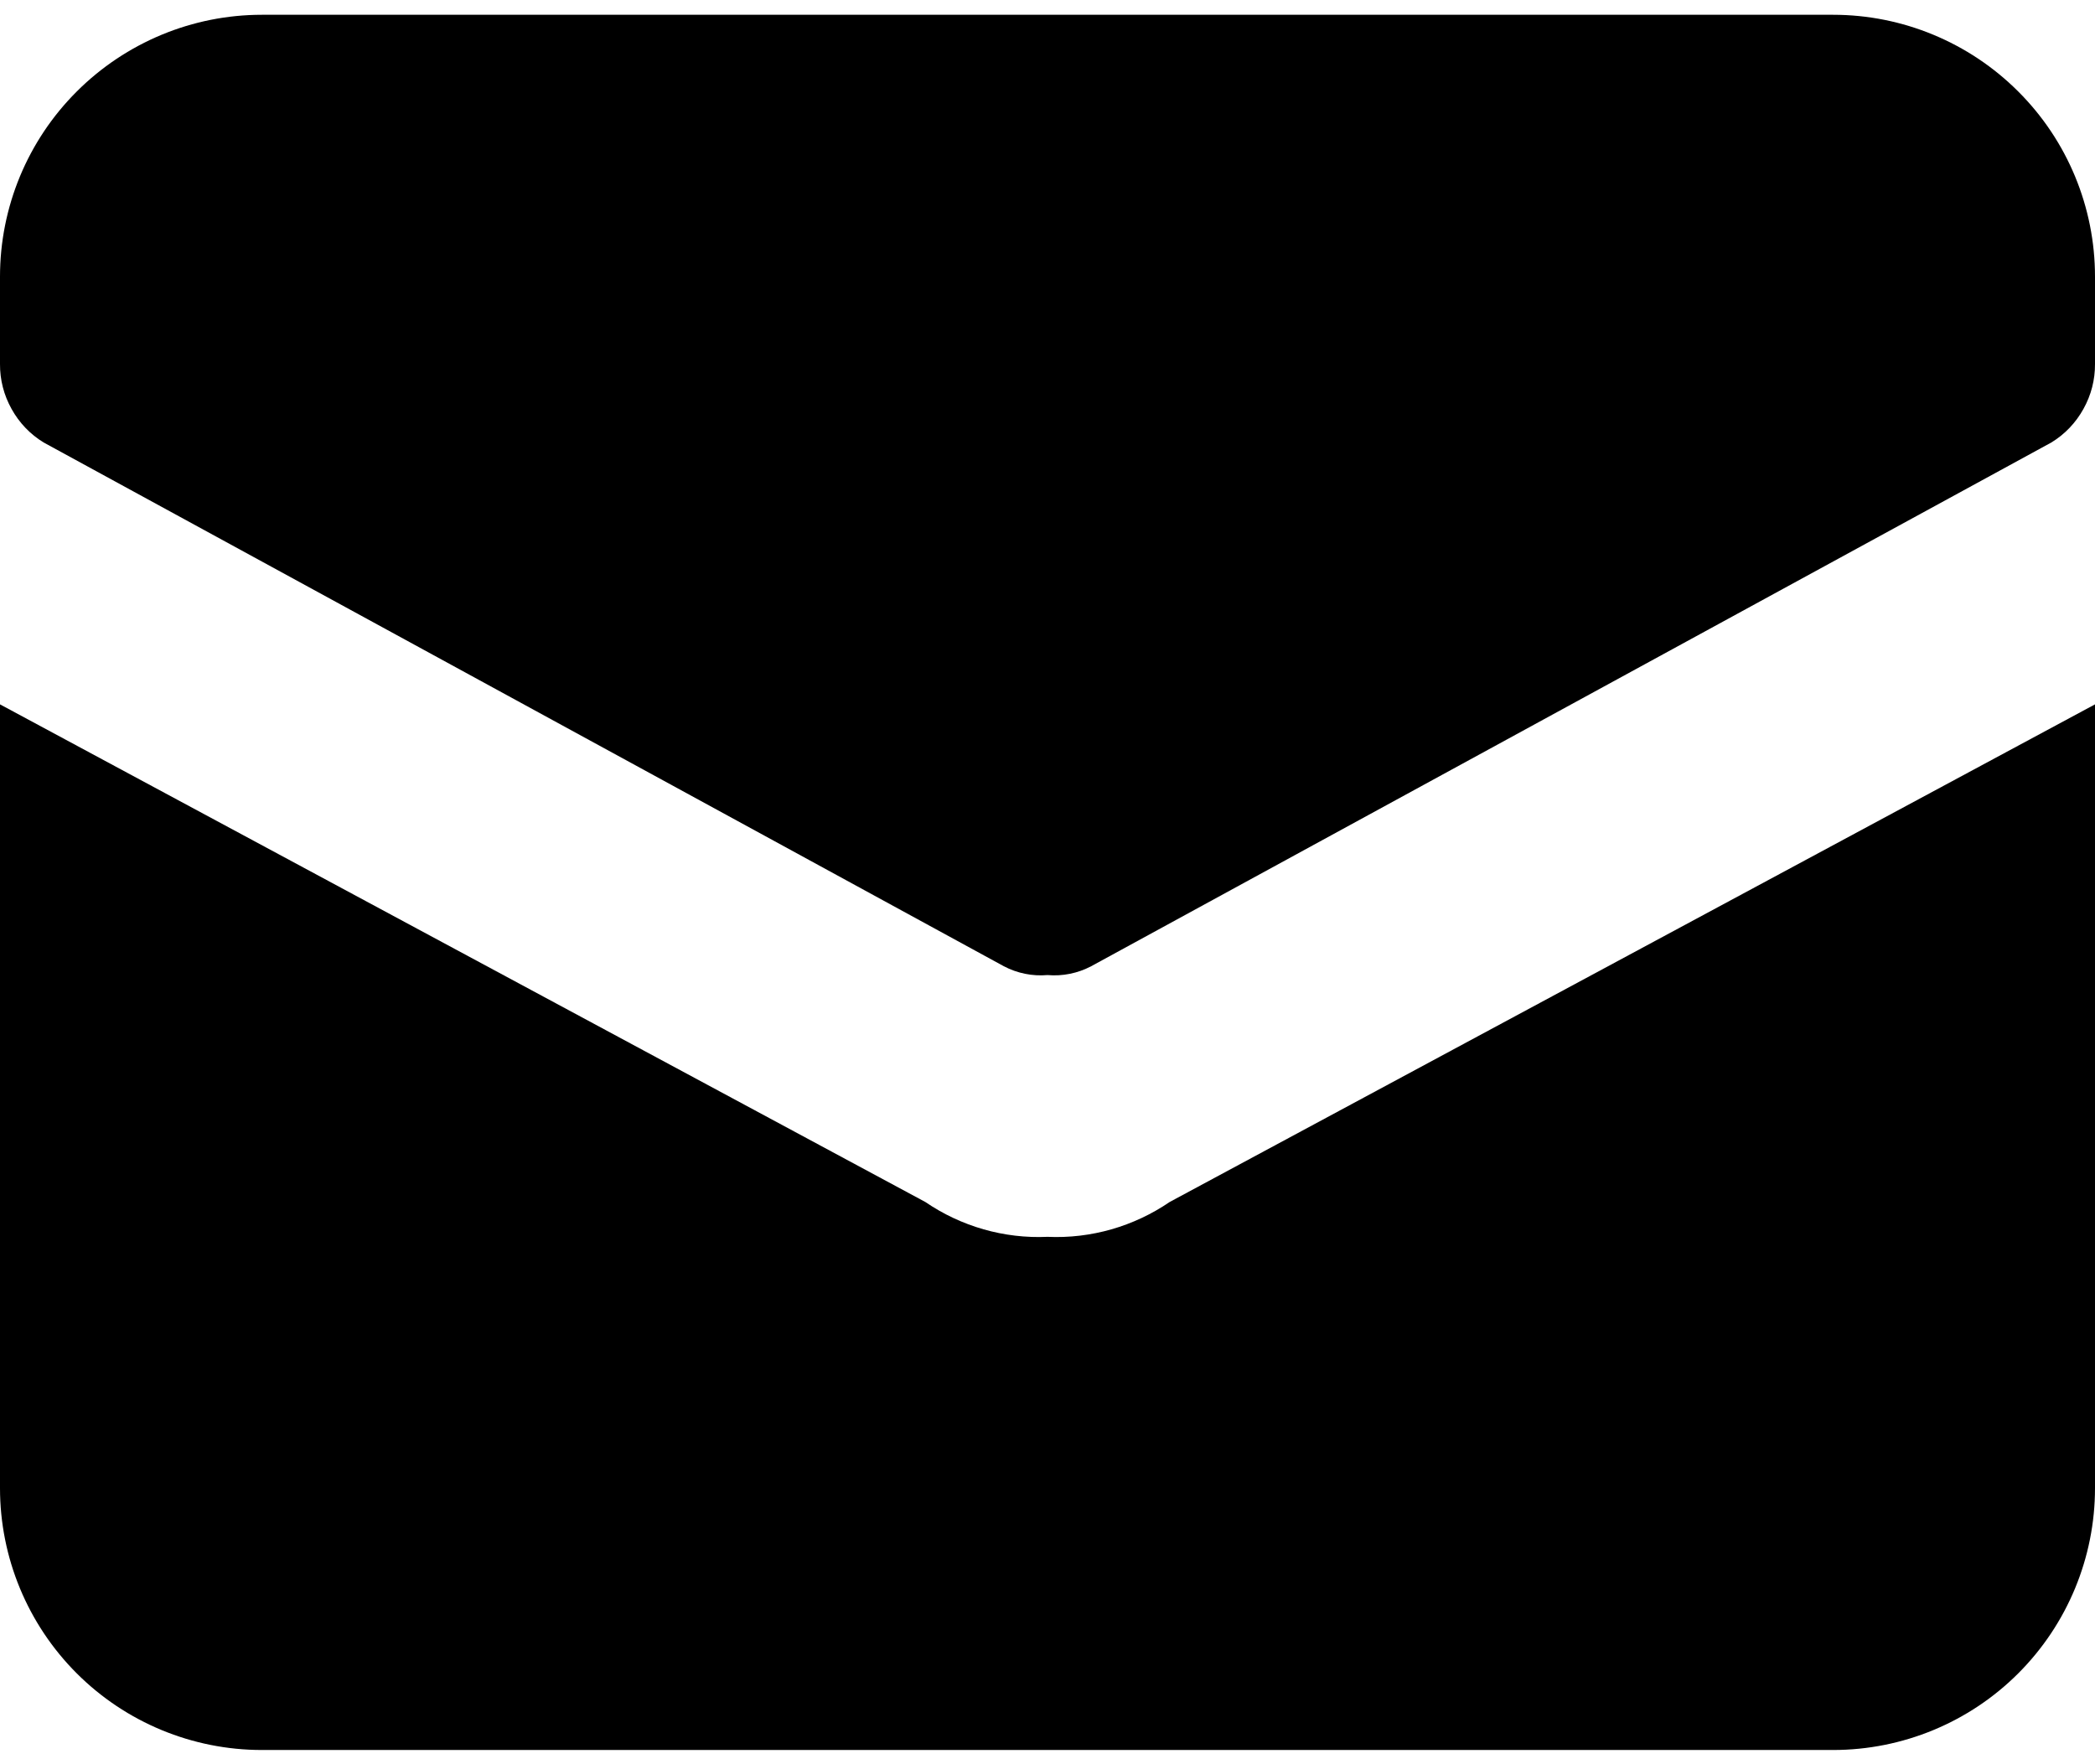 <svg viewBox="0 0 19 16" fill="none" xmlns="http://www.w3.org/2000/svg">
	<path d="M10.608 10.901C10.283 11.123 9.894 11.235 9.5 11.217C9.106 11.235 8.717 11.123 8.392 10.901L0 6.388V13.496C0 14.126 0.25 14.73 0.696 15.176C1.141 15.621 1.745 15.871 2.375 15.871H16.625C17.255 15.871 17.859 15.621 18.304 15.176C18.75 14.73 19 14.126 19 13.496V6.388L10.608 10.901Z" fill="currentColor" />
	<path d="M16.625 0.134H2.375C1.745 0.134 1.141 0.385 0.696 0.83C0.25 1.275 1.16726e-05 1.879 1.16726e-05 2.509V3.301C-0.001 3.444 0.035 3.584 0.105 3.709C0.174 3.834 0.274 3.939 0.396 4.013L9.104 8.763C9.226 8.827 9.363 8.855 9.5 8.843C9.637 8.855 9.774 8.827 9.896 8.763L18.604 4.013C18.726 3.939 18.826 3.834 18.895 3.709C18.965 3.584 19.001 3.444 19 3.301V2.509C19 1.879 18.75 1.275 18.304 0.83C17.859 0.385 17.255 0.134 16.625 0.134Z" fill="currentColor" />
</svg>
